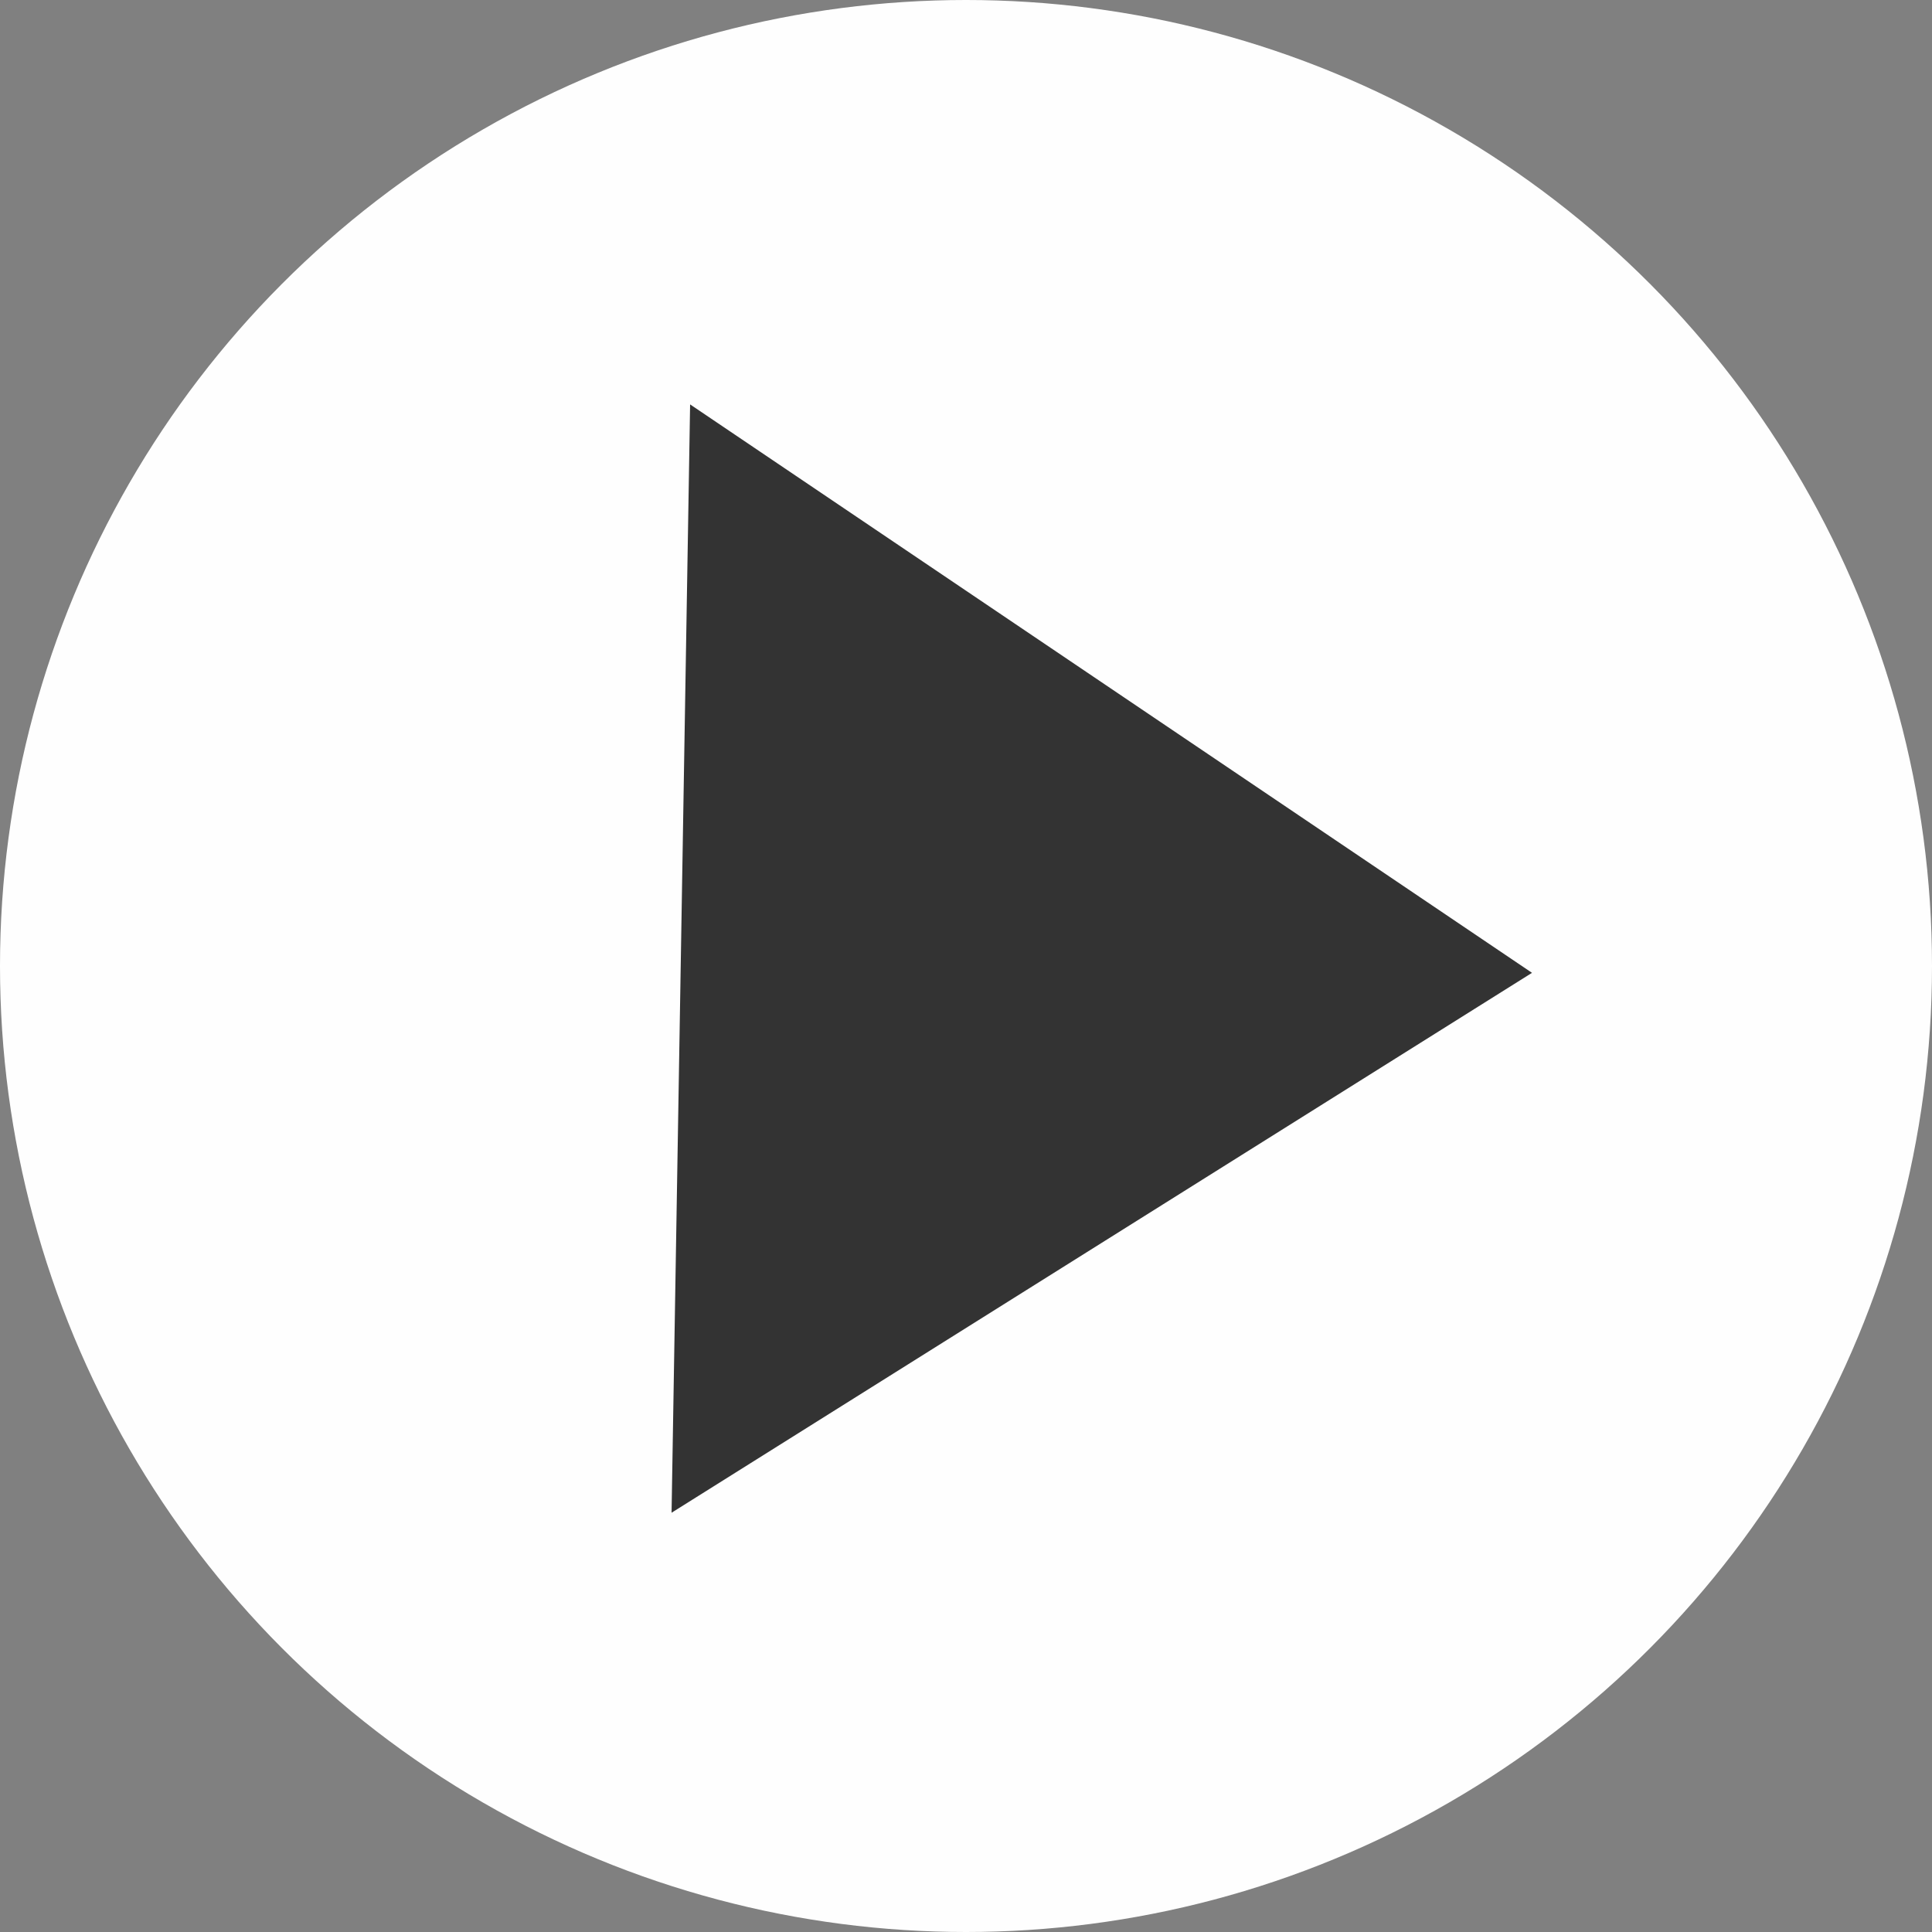 <svg  viewBox="0 0 80 80" fill="none" xmlns="http://www.w3.org/2000/svg">
<rect x="0" y="0" width="80" height="80" fill="#808080" stroke="none"/>
<g id="PlayBtn">
<circle id="Ellipse 1" cx="40" cy="40" r="40" fill="white" fill-opacity="0.99"/>
<path id="Polygon 1" d="M63.437 40.283L27.808 62.639L28.576 16.746L63.437 40.283Z" fill="#33333399"/>
</g>
</svg>
